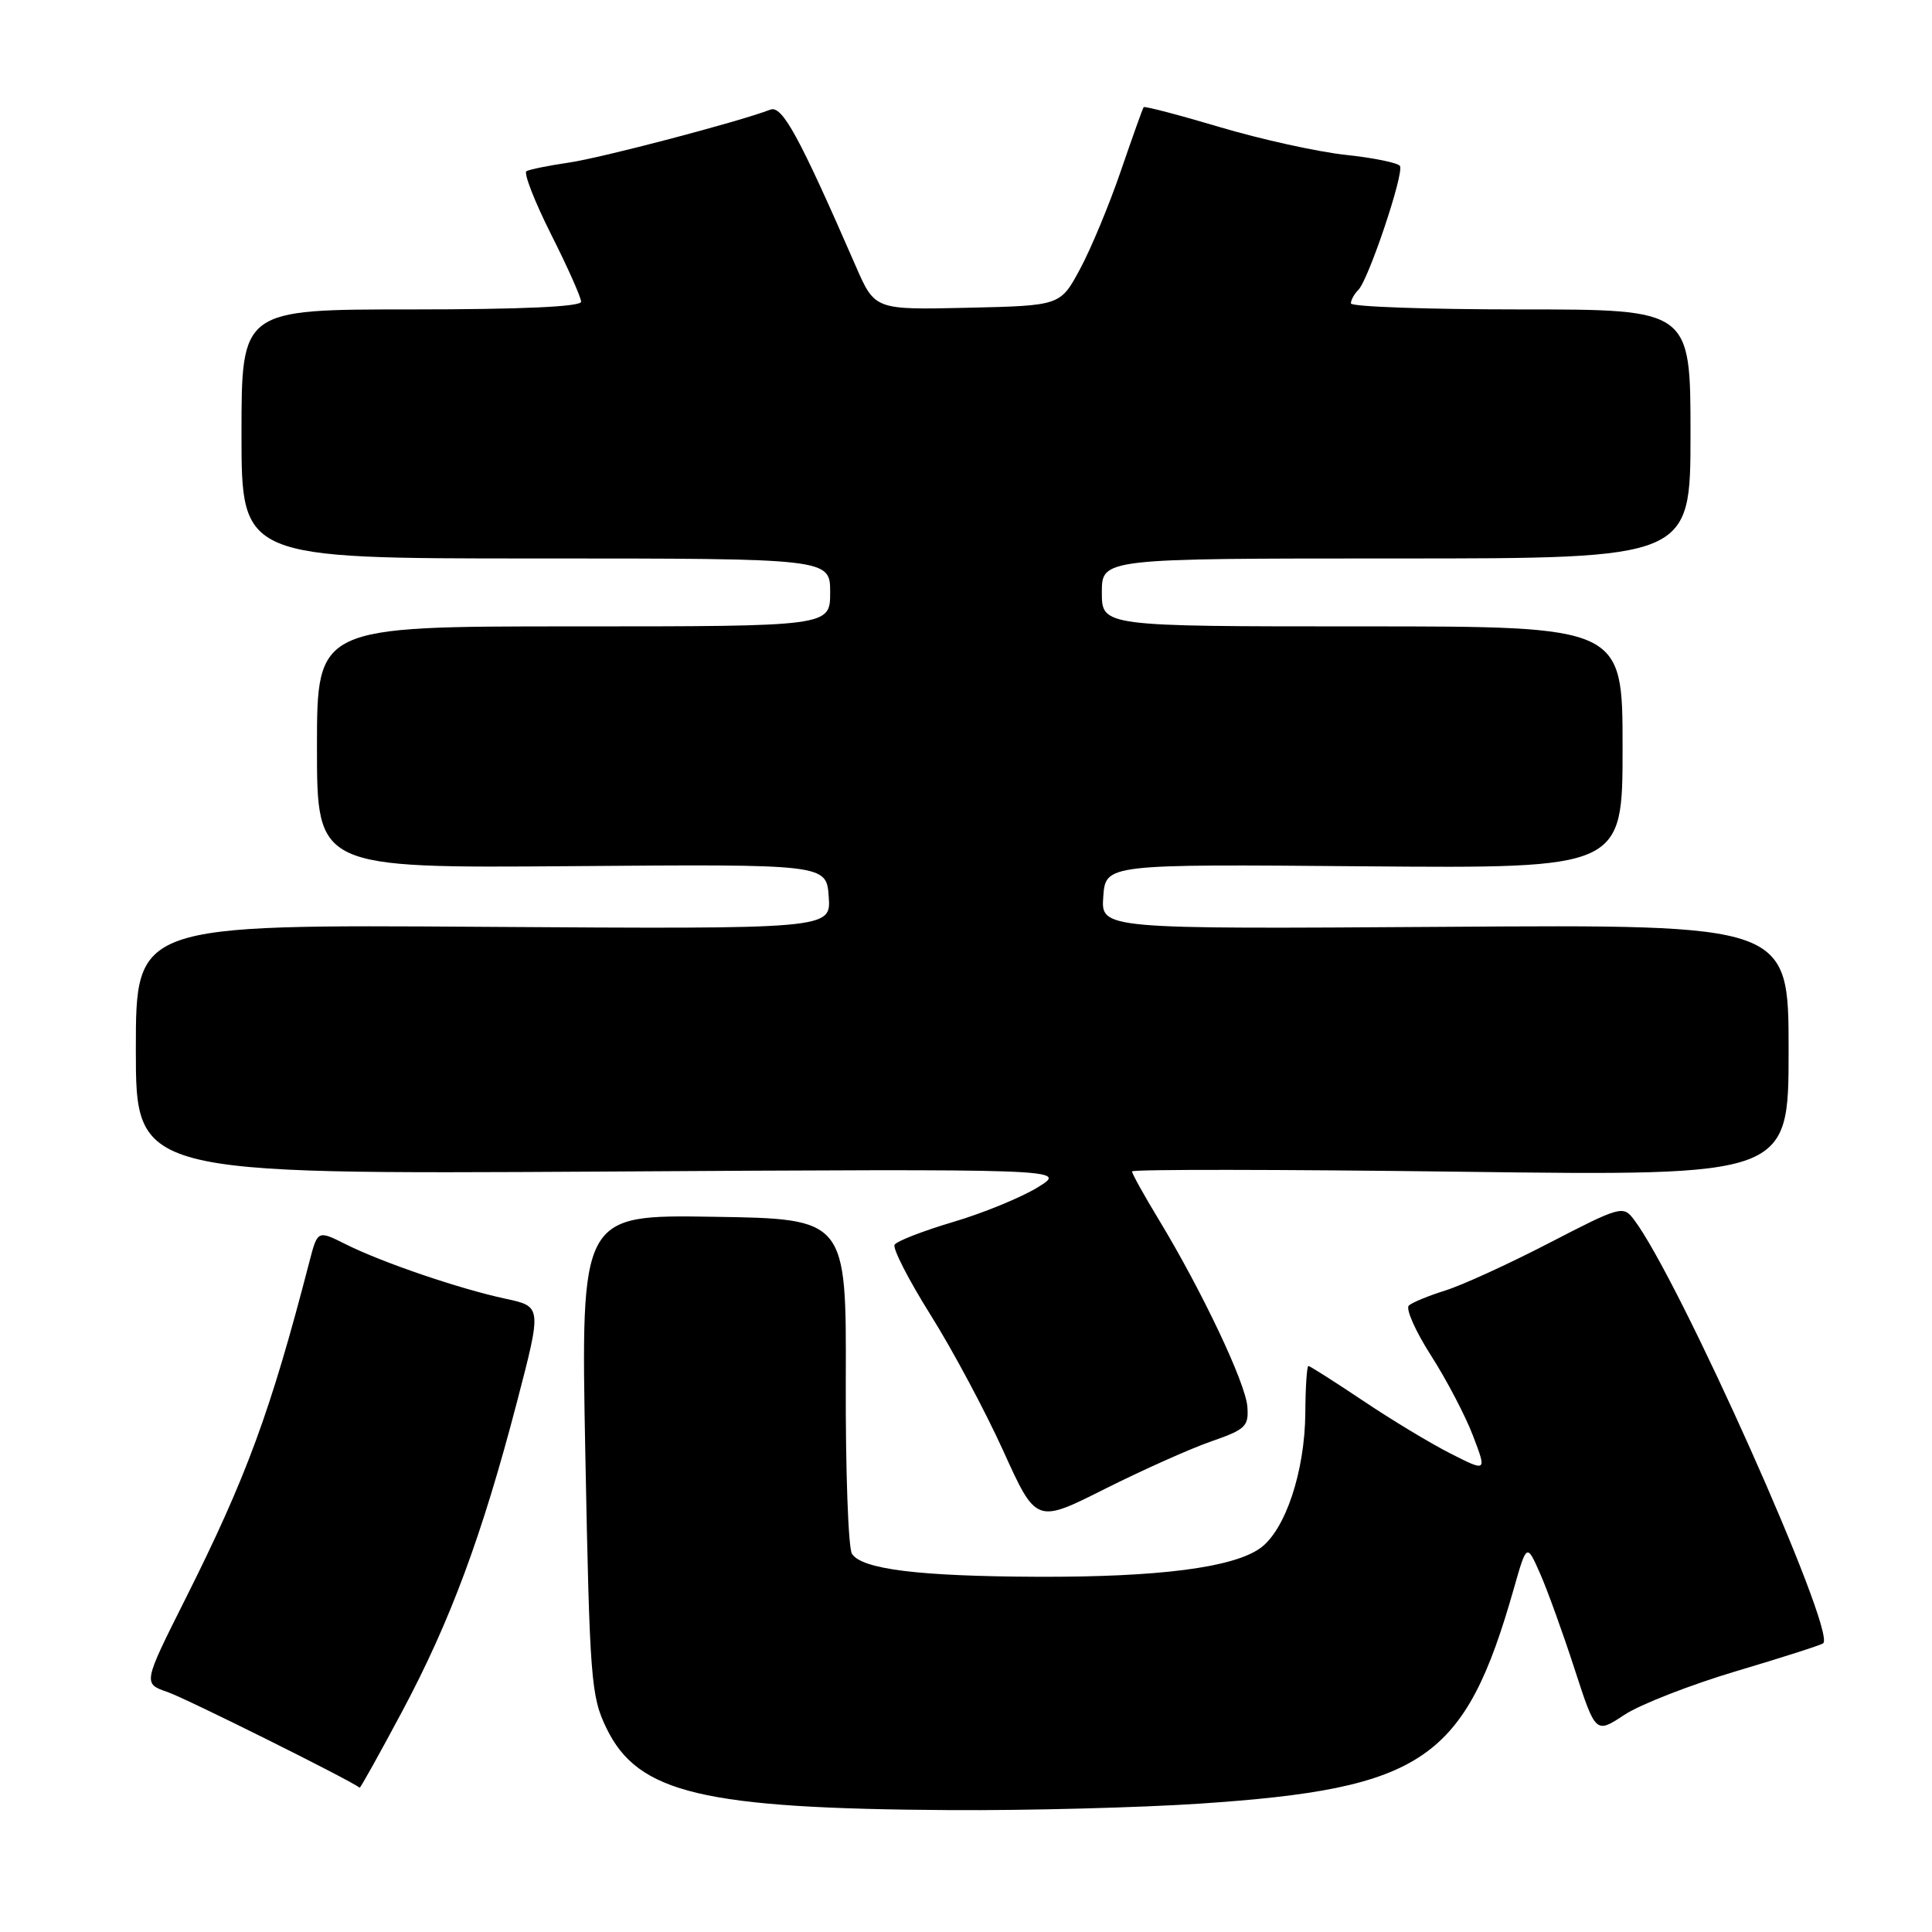 <?xml version="1.0" encoding="UTF-8" standalone="no"?>
<!DOCTYPE svg PUBLIC "-//W3C//DTD SVG 1.1//EN" "http://www.w3.org/Graphics/SVG/1.1/DTD/svg11.dtd" >
<svg xmlns="http://www.w3.org/2000/svg" xmlns:xlink="http://www.w3.org/1999/xlink" version="1.1" viewBox="0 0 256 256">
 <g >
 <path fill="currentColor"
d=" M 159.00 238.99 C 188.65 237.00 194.11 233.26 200.59 210.50 C 202.30 204.50 202.30 204.50 204.07 208.50 C 205.04 210.70 207.09 216.38 208.63 221.12 C 211.43 229.74 211.43 229.74 215.23 227.23 C 217.32 225.85 224.01 223.24 230.12 221.42 C 236.22 219.61 241.38 217.95 241.59 217.74 C 243.29 216.04 222.44 169.38 216.49 161.58 C 215.08 159.72 214.71 159.82 205.26 164.71 C 199.89 167.49 193.70 170.32 191.50 171.00 C 189.30 171.69 187.13 172.58 186.68 172.99 C 186.23 173.40 187.55 176.39 189.62 179.62 C 191.69 182.85 194.20 187.65 195.19 190.27 C 197.01 195.04 197.01 195.04 192.22 192.61 C 189.59 191.28 184.35 188.12 180.59 185.59 C 176.82 183.07 173.57 181.00 173.37 181.00 C 173.17 181.00 172.98 183.81 172.96 187.25 C 172.90 194.98 170.31 202.75 167.00 205.13 C 163.40 207.72 153.53 208.99 137.50 208.93 C 121.75 208.87 114.22 207.94 112.89 205.89 C 112.40 205.13 112.03 194.82 112.07 183.00 C 112.15 161.50 112.15 161.50 94.55 161.23 C 76.95 160.95 76.95 160.95 77.56 192.73 C 78.14 222.66 78.31 224.76 80.36 229.00 C 84.54 237.62 93.09 239.65 126.00 239.85 C 136.18 239.91 151.03 239.52 159.00 238.99 Z  M 53.30 226.75 C 59.67 214.81 63.87 203.50 68.49 185.81 C 71.80 173.12 71.80 173.12 66.99 172.09 C 60.88 170.78 50.59 167.27 45.79 164.86 C 42.08 163.00 42.08 163.00 40.98 167.25 C 35.84 187.09 32.66 195.73 24.55 211.90 C 18.94 223.08 18.94 223.08 22.22 224.21 C 24.61 225.03 46.27 235.81 47.66 236.88 C 47.75 236.94 50.29 232.39 53.30 226.75 Z  M 160.50 190.99 C 165.05 189.41 165.48 189.00 165.28 186.38 C 165.05 183.26 159.26 171.04 153.56 161.63 C 151.60 158.40 150.00 155.52 150.00 155.22 C 150.00 154.93 169.57 154.95 193.50 155.26 C 237.00 155.82 237.00 155.82 237.00 139.16 C 237.00 122.50 237.00 122.50 191.44 122.81 C 145.88 123.11 145.88 123.11 146.19 118.81 C 146.50 114.50 146.50 114.50 180.75 114.79 C 215.00 115.07 215.00 115.07 215.00 99.04 C 215.00 83.00 215.00 83.00 180.50 83.00 C 146.00 83.00 146.00 83.00 146.00 78.50 C 146.00 74.00 146.00 74.00 185.00 74.00 C 224.00 74.00 224.00 74.00 224.00 57.50 C 224.00 41.00 224.00 41.00 201.50 41.00 C 189.12 41.00 179.00 40.64 179.00 40.20 C 179.00 39.76 179.44 38.96 179.99 38.41 C 181.34 37.06 186.08 22.94 185.50 21.99 C 185.24 21.58 182.00 20.91 178.30 20.52 C 174.60 20.12 167.11 18.47 161.66 16.85 C 156.22 15.23 151.66 14.04 151.54 14.20 C 151.41 14.37 150.05 18.18 148.51 22.67 C 146.97 27.16 144.54 33.01 143.10 35.67 C 140.50 40.50 140.50 40.50 128.21 40.78 C 115.92 41.06 115.92 41.06 113.40 35.28 C 105.88 18.02 103.64 13.92 102.07 14.53 C 97.98 16.11 79.66 20.93 75.35 21.55 C 72.68 21.94 70.17 22.45 69.76 22.68 C 69.36 22.91 70.82 26.67 73.01 31.03 C 75.21 35.39 77.00 39.42 77.00 39.98 C 77.00 40.64 69.16 41.00 54.50 41.00 C 32.00 41.00 32.00 41.00 32.00 57.50 C 32.00 74.00 32.00 74.00 71.00 74.00 C 110.00 74.00 110.00 74.00 110.00 78.50 C 110.00 83.00 110.00 83.00 76.00 83.00 C 42.00 83.00 42.00 83.00 42.00 99.02 C 42.00 115.03 42.00 115.03 75.75 114.77 C 109.50 114.50 109.50 114.50 109.81 118.81 C 110.12 123.11 110.12 123.11 64.06 122.81 C 18.00 122.50 18.00 122.50 18.00 139.05 C 18.00 155.60 18.00 155.60 79.75 155.24 C 141.50 154.87 141.50 154.87 137.50 157.33 C 135.30 158.68 130.26 160.75 126.29 161.92 C 122.32 163.10 118.84 164.45 118.54 164.93 C 118.25 165.41 120.39 169.58 123.29 174.21 C 126.20 178.84 130.54 186.96 132.94 192.25 C 137.30 201.87 137.30 201.87 146.40 197.29 C 151.41 194.78 157.75 191.94 160.50 190.99 Z "/>
</g>
</svg>
